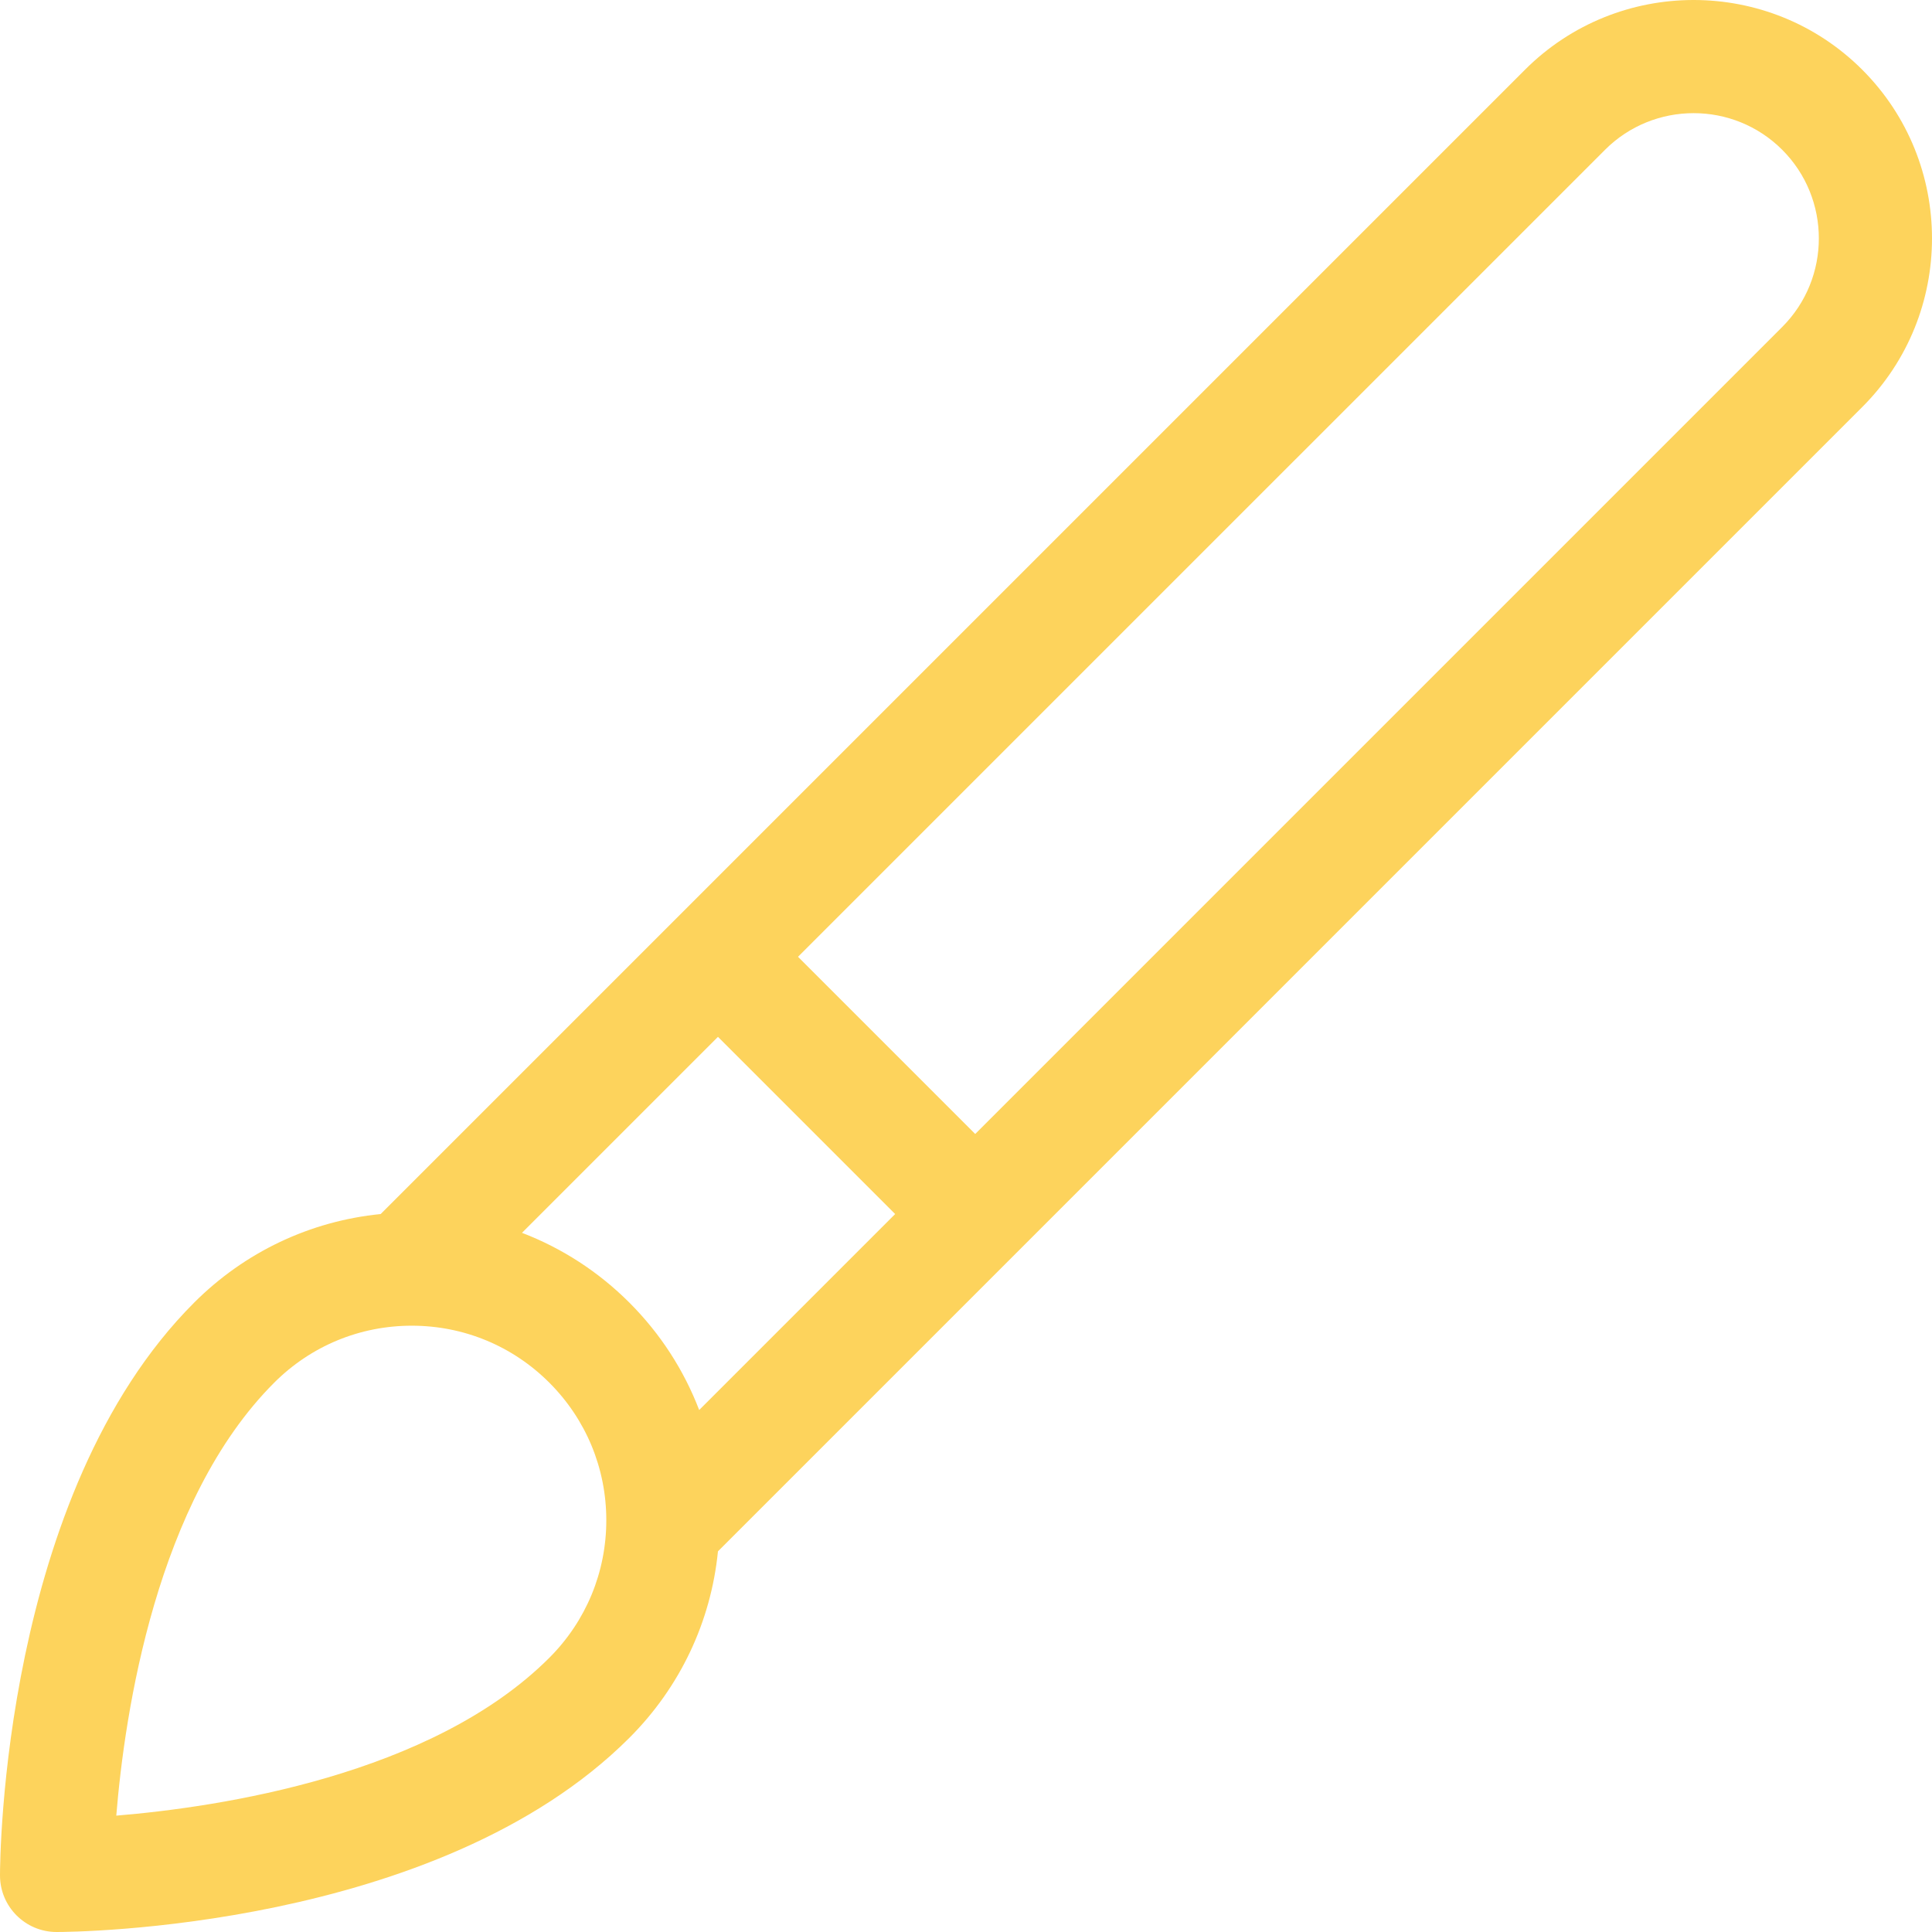 <?xml version="1.0" encoding="iso-8859-1"?>
<!-- Generator: Adobe Illustrator 19.0.0, SVG Export Plug-In . SVG Version: 6.00 Build 0)  -->
<svg xmlns="http://www.w3.org/2000/svg" xmlns:xlink="http://www.w3.org/1999/xlink" version="1.1" id="Capa_1" x="0px" y="0px" viewBox="0 0 512 512" style="enable-background:new 0 0 512 512;" xml:space="preserve" width="512px" height="512px">
<g>
	<g>
		<path d="M493.518,18.48c-24.643-24.64-64.74-24.641-89.381,0L179.673,242.943c-0.004,0.004-0.008,0.008-0.012,0.012    c-0.004,0.004-0.008,0.009-0.012,0.013l-78.767,78.767c-18.671,1.861-35.984,10.03-49.431,23.474    C0.584,396.078,0,492.902,0,496.999C0,505.284,6.716,512,15.001,512c4.096,0,100.92-0.585,151.789-51.454    c13.444-13.443,21.612-30.755,23.477-49.425l303.253-303.257C518.16,83.221,518.16,43.124,493.518,18.48z M145.576,439.331    c-31.154,31.154-87.382,39.565-114.759,41.832c2.236-27.351,10.601-83.489,41.849-114.739c9.739-9.737,22.685-15.1,36.455-15.1    c13.77,0,26.719,5.362,36.455,15.099c9.737,9.739,15.101,22.685,15.101,36.455C160.677,416.649,155.314,429.595,145.576,439.331z     M185.29,373.669c-4.041-10.55-10.273-20.234-18.499-28.461c-8.228-8.226-17.911-14.456-28.459-18.496l51.937-51.935    l46.956,46.956L185.29,373.669z M472.306,86.65L258.439,300.518l-46.956-46.955L425.352,39.695    c12.946-12.944,34.01-12.942,46.952,0C485.25,52.641,485.25,73.704,472.306,86.65z" fill="#fdd35c"/>
	</g>
</g>
<g>
</g>
<g>
</g>
<g>
</g>
<g>
</g>
<g>
</g>
<g>
</g>
<g>
</g>
<g>
</g>
<g>
</g>
<g>
</g>
<g>
</g>
<g>
</g>
<g>
</g>
<g>
</g>
<g>
</g>
</svg>
